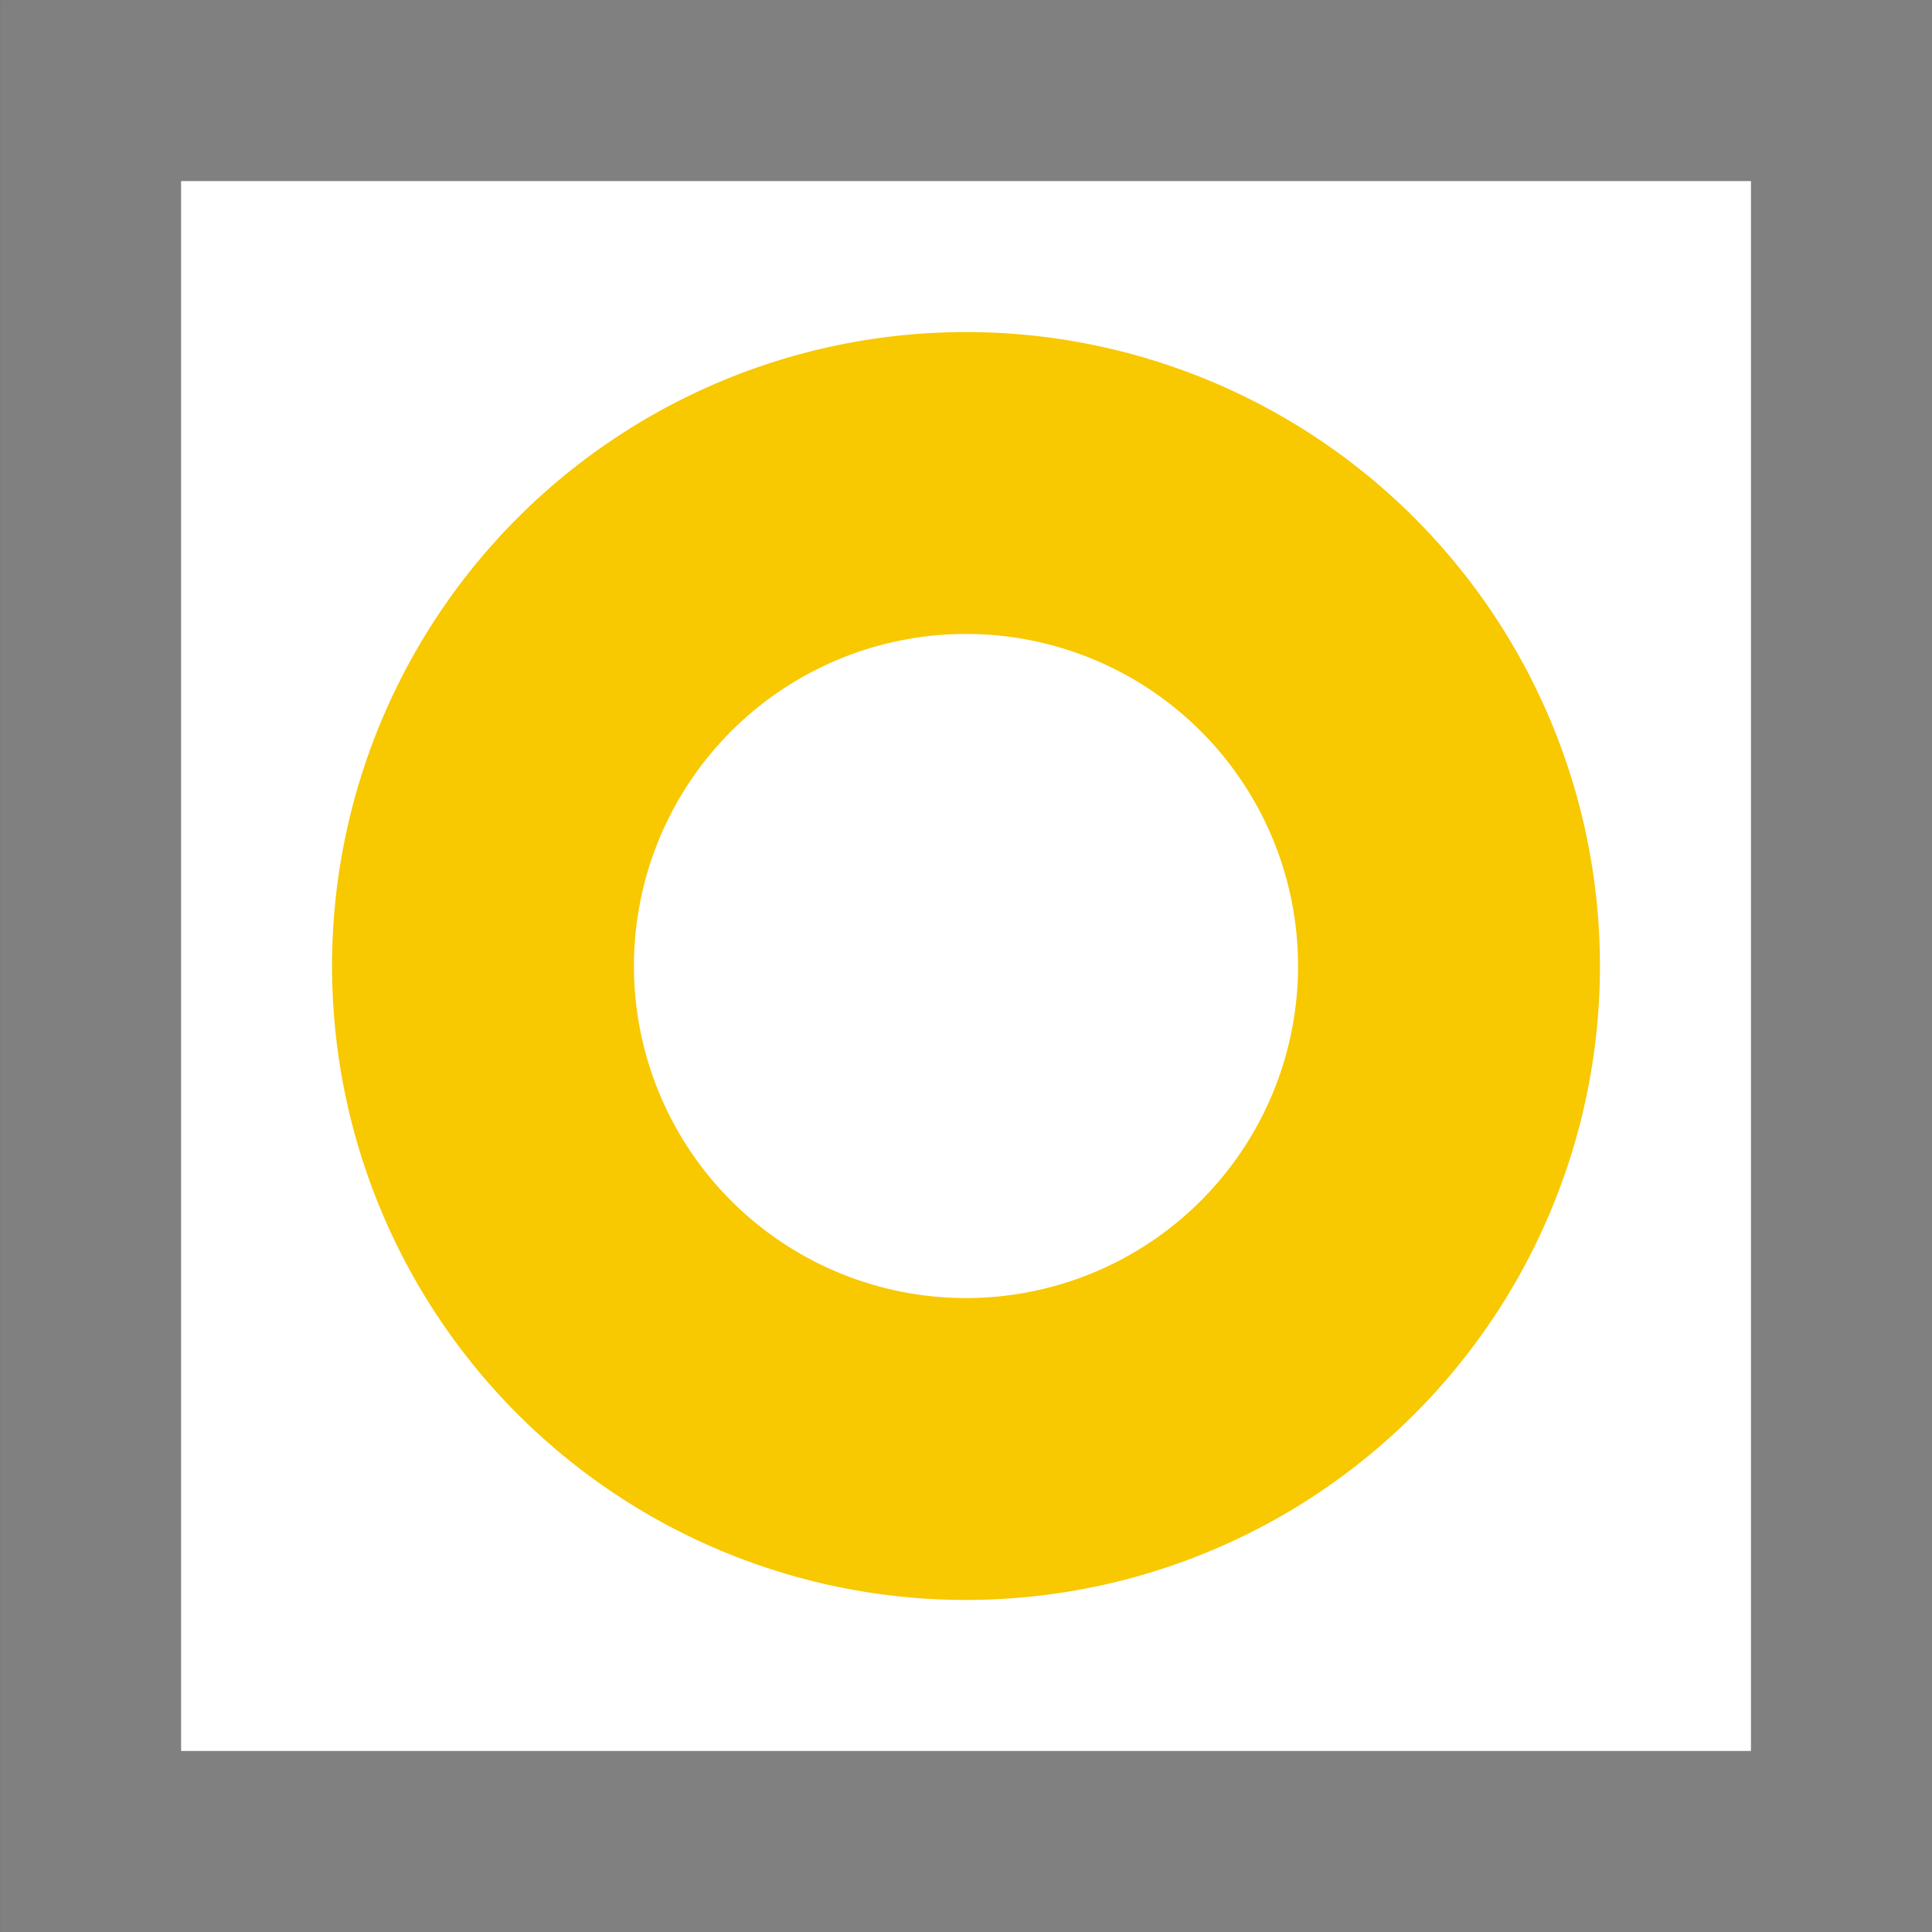 <?xml version="1.0" encoding="UTF-8" standalone="no"?>
<!-- Created with Inkscape (http://www.inkscape.org/) -->

<svg
   width="32.0px"
   height="32.0px"
   viewBox="0 0 32.0 32.0"
   version="1.1"
   id="SVGRoot"
   xmlns="http://www.w3.org/2000/svg"
   xmlns:svg="http://www.w3.org/2000/svg">
  <rect x="0" y="0" width="32.0" height="32.0" fill="#333333" stroke="none"/>
  <defs
     id="defs4436" />
  <g
     id="layer1">
    <rect
       style="fill:#ffffff;stroke:#808080;stroke-width:2.999;stroke-linecap:square;stroke-dasharray:none;stroke-opacity:1;paint-order:markers fill stroke"
       id="rect605"
       width="29.001"
       height="29.001"
       x="1.5"
       y="1.5" />
    <path
       id="path17644"
       style="fill:#f8c800;fill-opacity:1;stroke:none;stroke-width:3.024;stroke-linecap:round;stroke-linejoin:round;paint-order:fill markers stroke"
       d="M 16 5.5 A 10.5 10.5 0 0 0 5.5 16 A 10.5 10.5 0 0 0 16 26.5 A 10.5 10.5 0 0 0 26.5 16 A 10.5 10.5 0 0 0 16 5.5 z M 16 10.5 A 5.5 5.5 0 0 1 21.5 16 A 5.5 5.5 0 0 1 16 21.5 A 5.5 5.5 0 0 1 10.5 16 A 5.5 5.5 0 0 1 16 10.5 z " />
  </g>
</svg>
